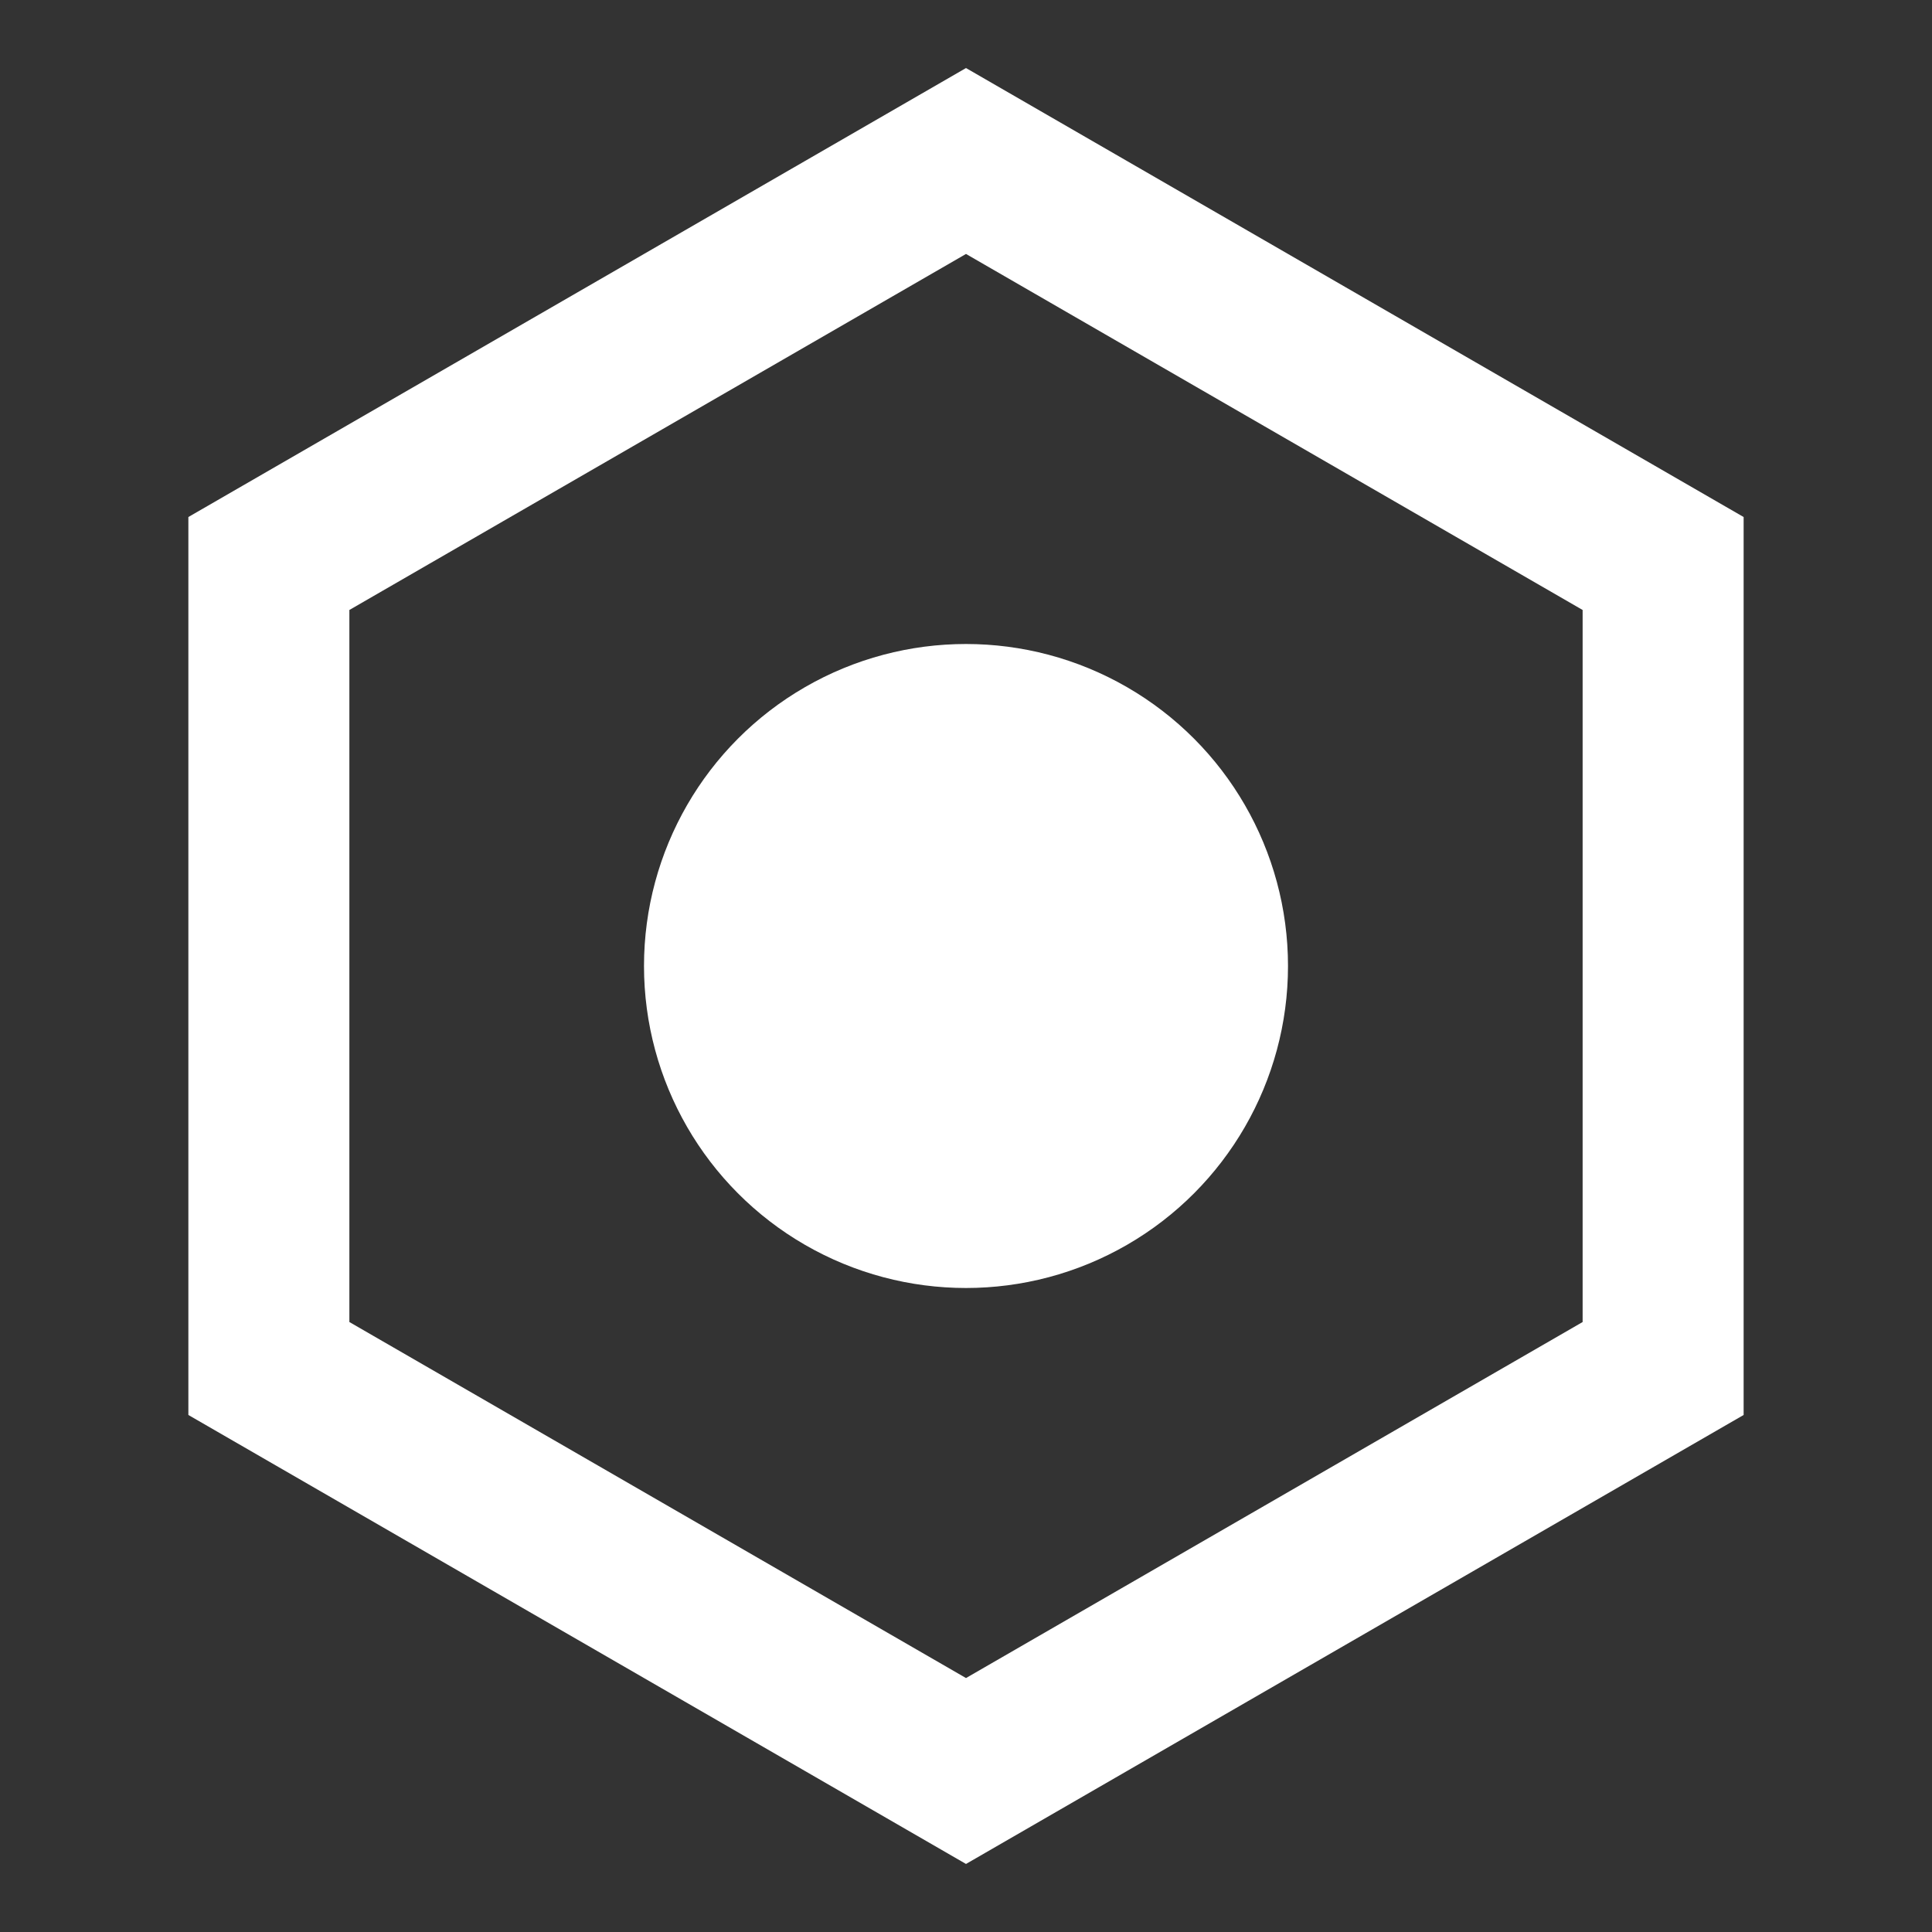 <svg width="200" height="200" viewBox="-120 -120 240 240" xmlns="http://www.w3.org/2000/svg">
  <rect x="-120" y="-120" width="240" height="240" fill="#333333" stroke="none"/>
  <polygon
    points="0,-100 86.6,-50 86.6,50 0,100 -86.6,50 -86.6,-50"
    fill="none"
    stroke="white"
    stroke-width="20"
  />
  <circle cx="0" cy="0" r="40" fill="white" />
</svg>
